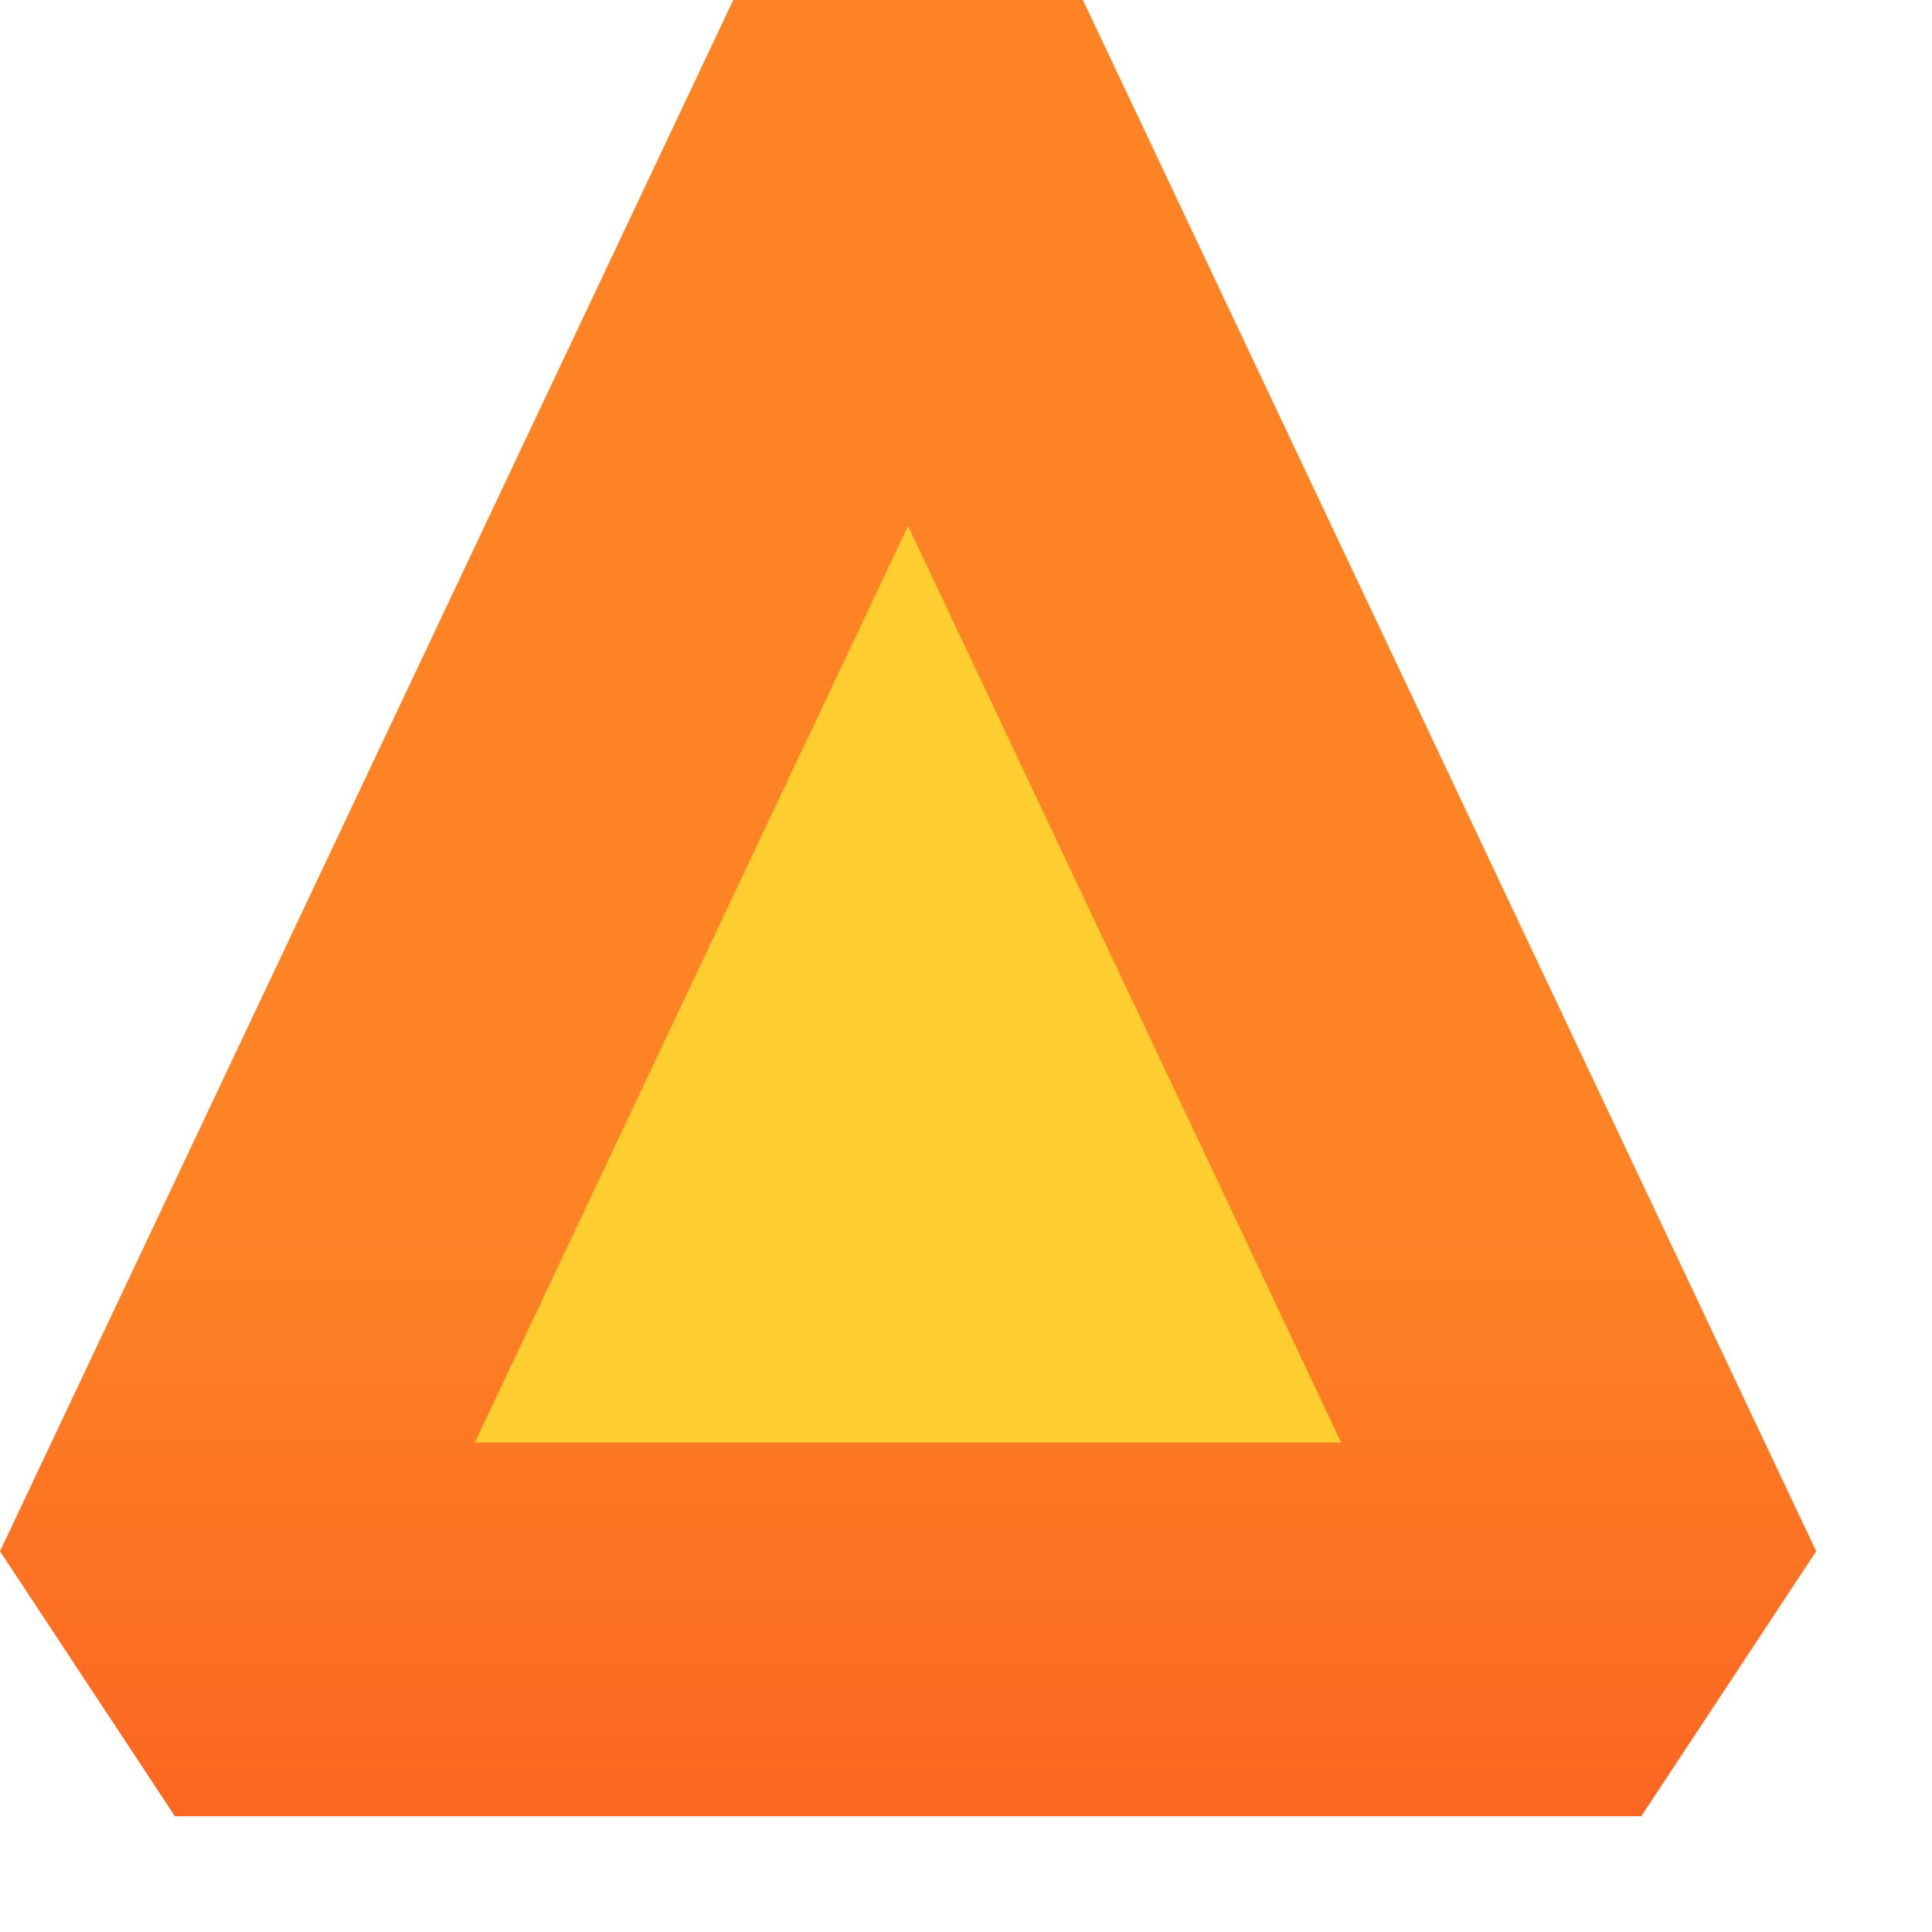 <svg width="15" height="15" viewBox="0 0 15 15" fill="none" xmlns="http://www.w3.org/2000/svg">
<path d="M7.05 0.606L12.743 12.65H1.357L7.05 0.606Z" fill="#FECD2F"/>
<path fill-rule="evenodd" clip-rule="evenodd" d="M3.687 11.199H10.413L7.05 4.083L3.687 11.199ZM0 12.044L5.693 0H8.408L14.101 12.044L12.743 14.101H1.358L0 12.044Z" fill="url(#paint0_linear_255489_553)"/>
<defs>
<linearGradient id="paint0_linear_255489_553" x1="7.05" y1="0" x2="7.05" y2="14.101" gradientUnits="userSpaceOnUse">
<stop offset="0.677" stop-color="#FD8325"/>
<stop offset="1" stop-color="#FC6621"/>
</linearGradient>
</defs>
</svg>
